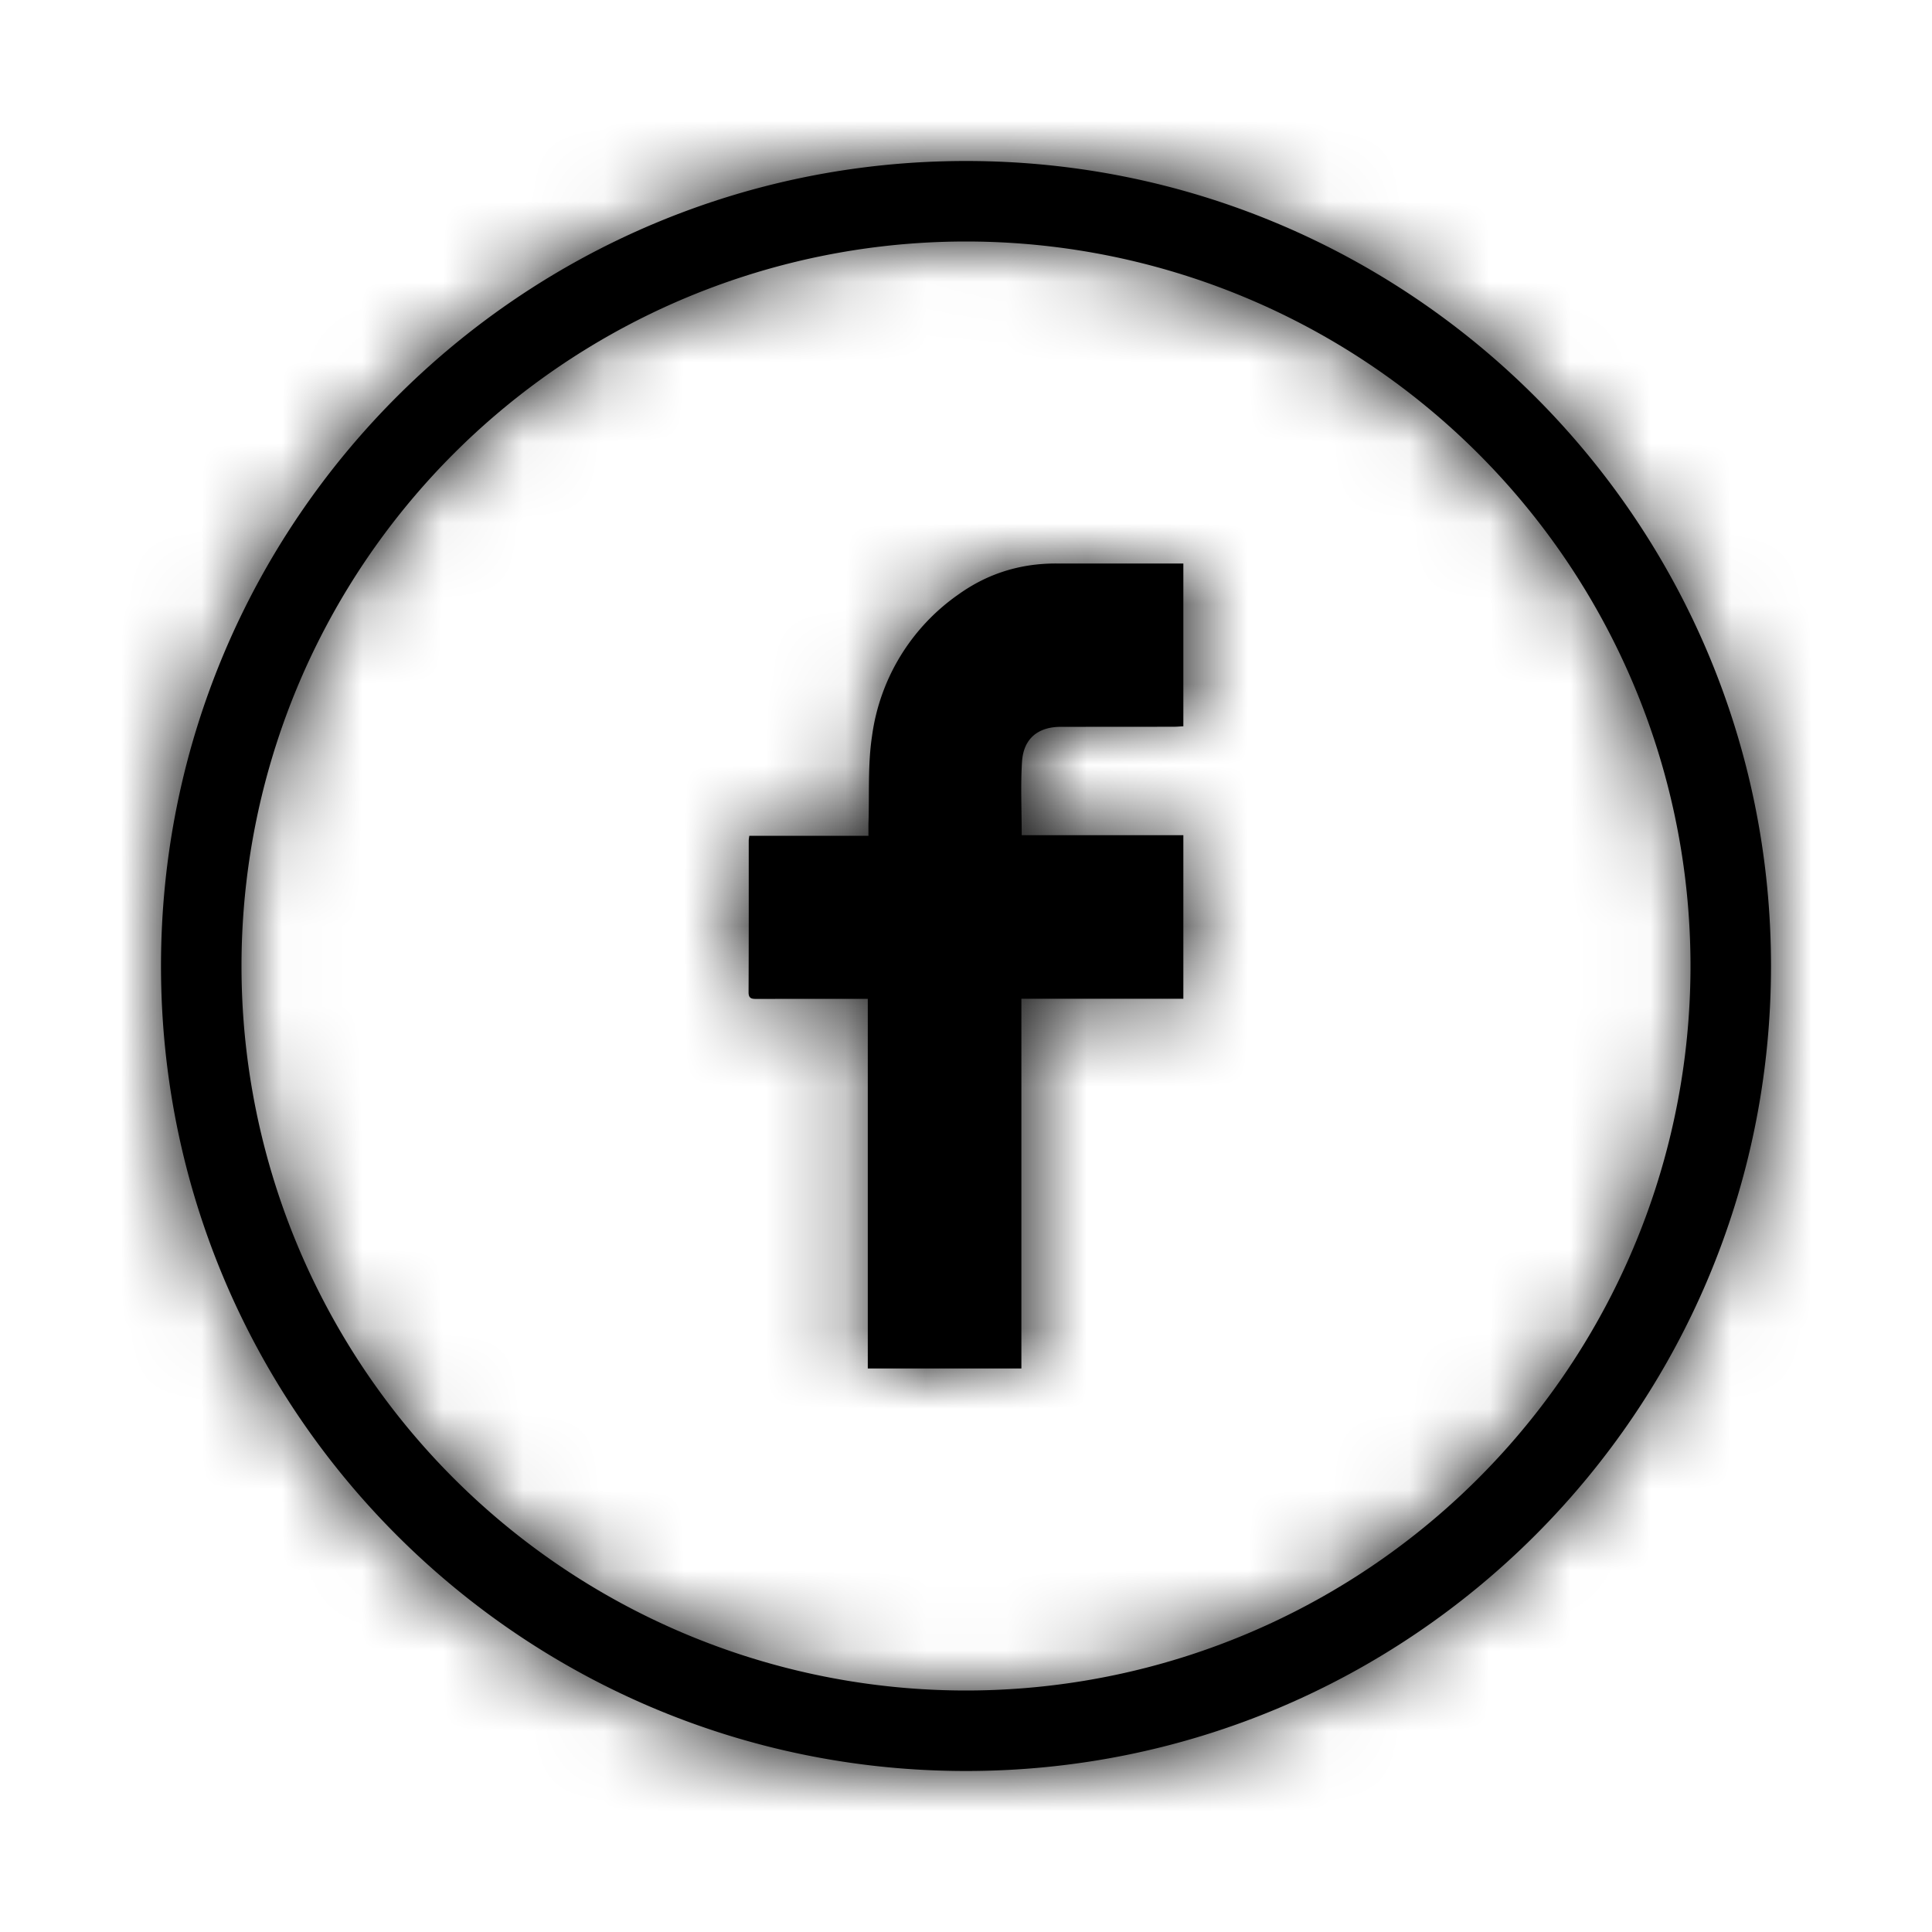 <svg width="24" height="24" xmlns="http://www.w3.org/2000/svg" xmlns:xlink="http://www.w3.org/1999/xlink">
  <defs>
    <path d="M10 0c5.523 0 10 4.477 10 10s-4.477 10-10 10S0 15.523 0 10 4.477 0 10 0zm0 1a9 9 0 100 18 9 9 0 000-18zm2.7 4v2.022c-.04.002-.082.006-.123.006l-1.398.001c-.284 0-.464.145-.483.432-.019.299-.004.6-.004.914H12.7v2.032h-2.012V15H8.78v-4.592h-.749l-.636.001c-.06 0-.096-.007-.096-.082.003-.628.002-1.256.002-1.884 0-.016.003-.031.007-.06h1.48v-.147c.013-.365-.01-.736.045-1.095a2.561 2.561 0 011.078-1.76c.362-.258.766-.382 1.21-.381h1.58z" id="a"/>
  </defs>
  <g transform="translate(2 2)" fill="none" fill-rule="evenodd">
    <mask id="b" fill="#fff">
      <use xlink:href="#a"/>
    </mask>
    <use fill="#000" xlink:href="#a"/>
    <g mask="url(#b)" fill="#000">
      <path d="M-115-110h250v240h-250z"/>
    </g>
  </g>
</svg>
